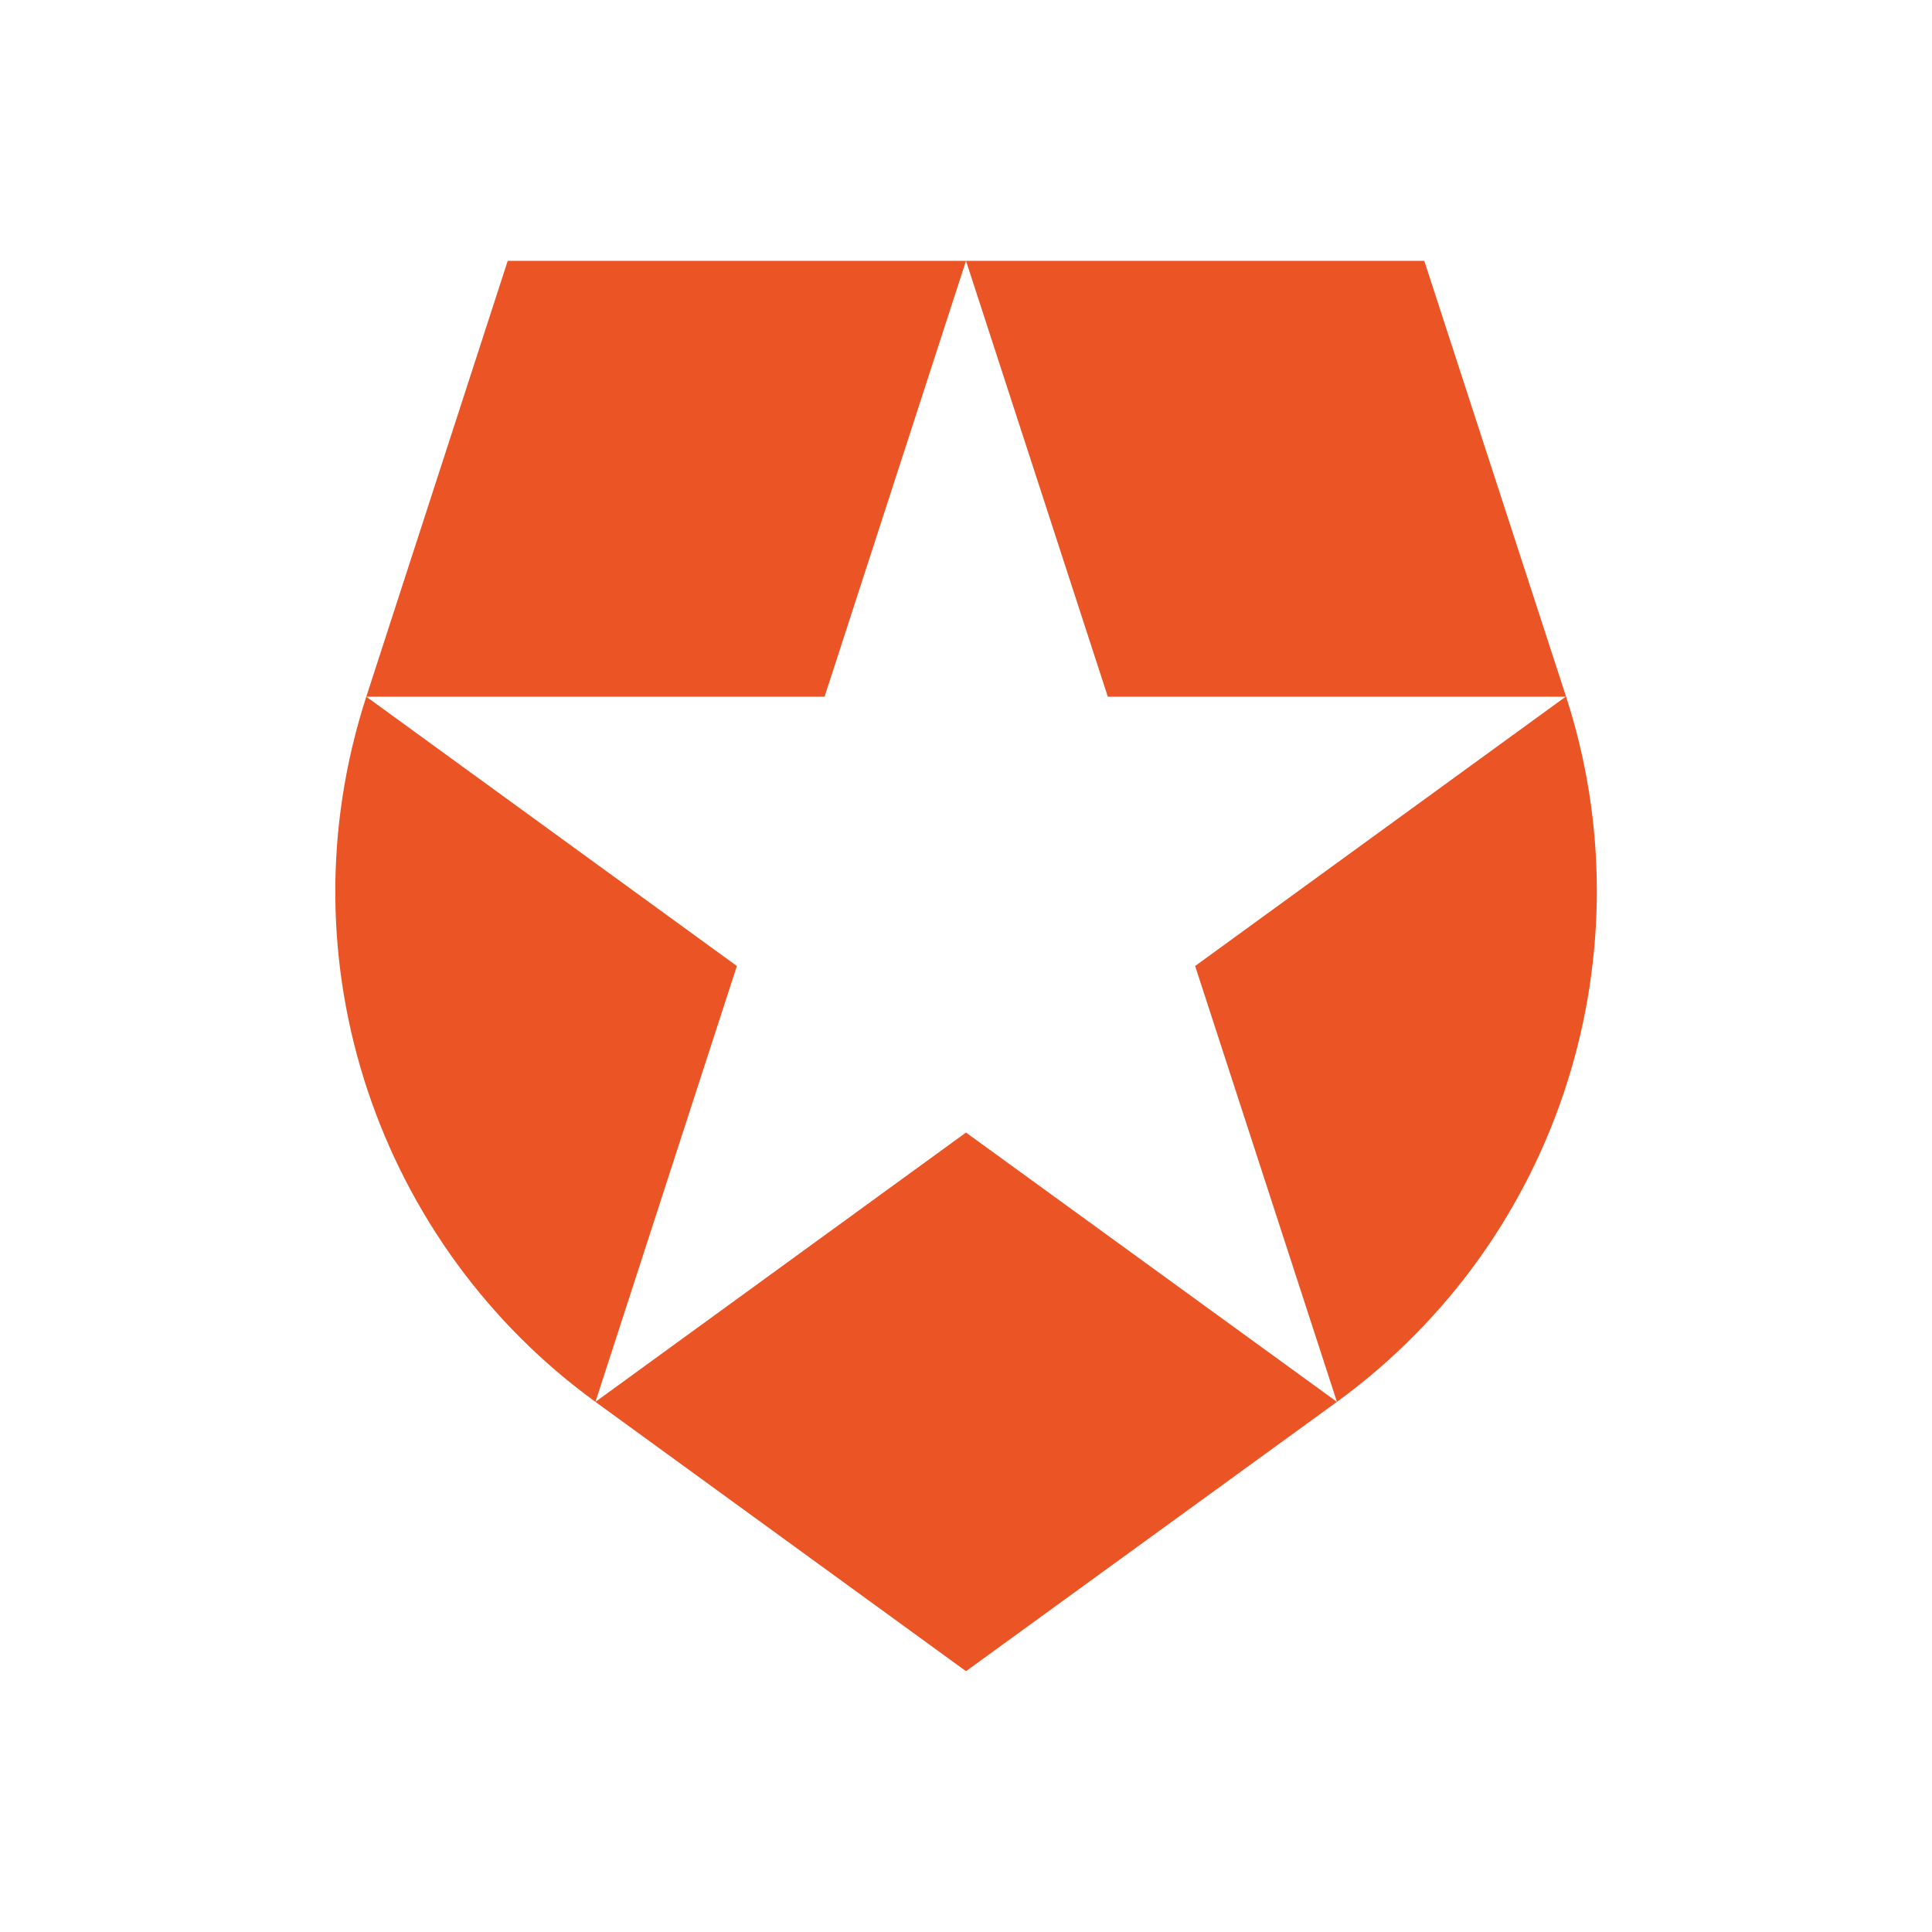 <?xml version="1.0" encoding="utf-8"?>
<!-- Generator: Adobe Illustrator 19.0.0, SVG Export Plug-In . SVG Version: 6.00 Build 0)  -->
<svg version="1.1" id="Layer_1" xmlns="http://www.w3.org/2000/svg" xmlns:xlink="http://www.w3.org/1999/xlink" x="0px" y="0px"
	 viewBox="0 0 500 500" style="enable-background:new 0 0 500 500;" xml:space="preserve">
<style type="text/css">
	.st0{fill:#EB5424;}
</style>
<g id="XMLID_1_">
	<path id="XMLID_6_" class="st0" d="M346,362.8L309.3,250l95.9-69.7H286.7L250,67.5l0,0h118.6l36.7,112.8l0,0l0,0
		C426.6,245.7,404.6,320.1,346,362.8z M154.1,362.8L154.1,362.8l95.9,69.7l96-69.7L250,293.1L154.1,362.8z M94.8,180.3L94.8,180.3
		c-22.4,69,3.6,142.1,59.3,182.5l0,0L190.7,250L94.8,180.3l118.6,0L250,67.5l0,0H131.4L94.8,180.3z"/>
</g>
</svg>
